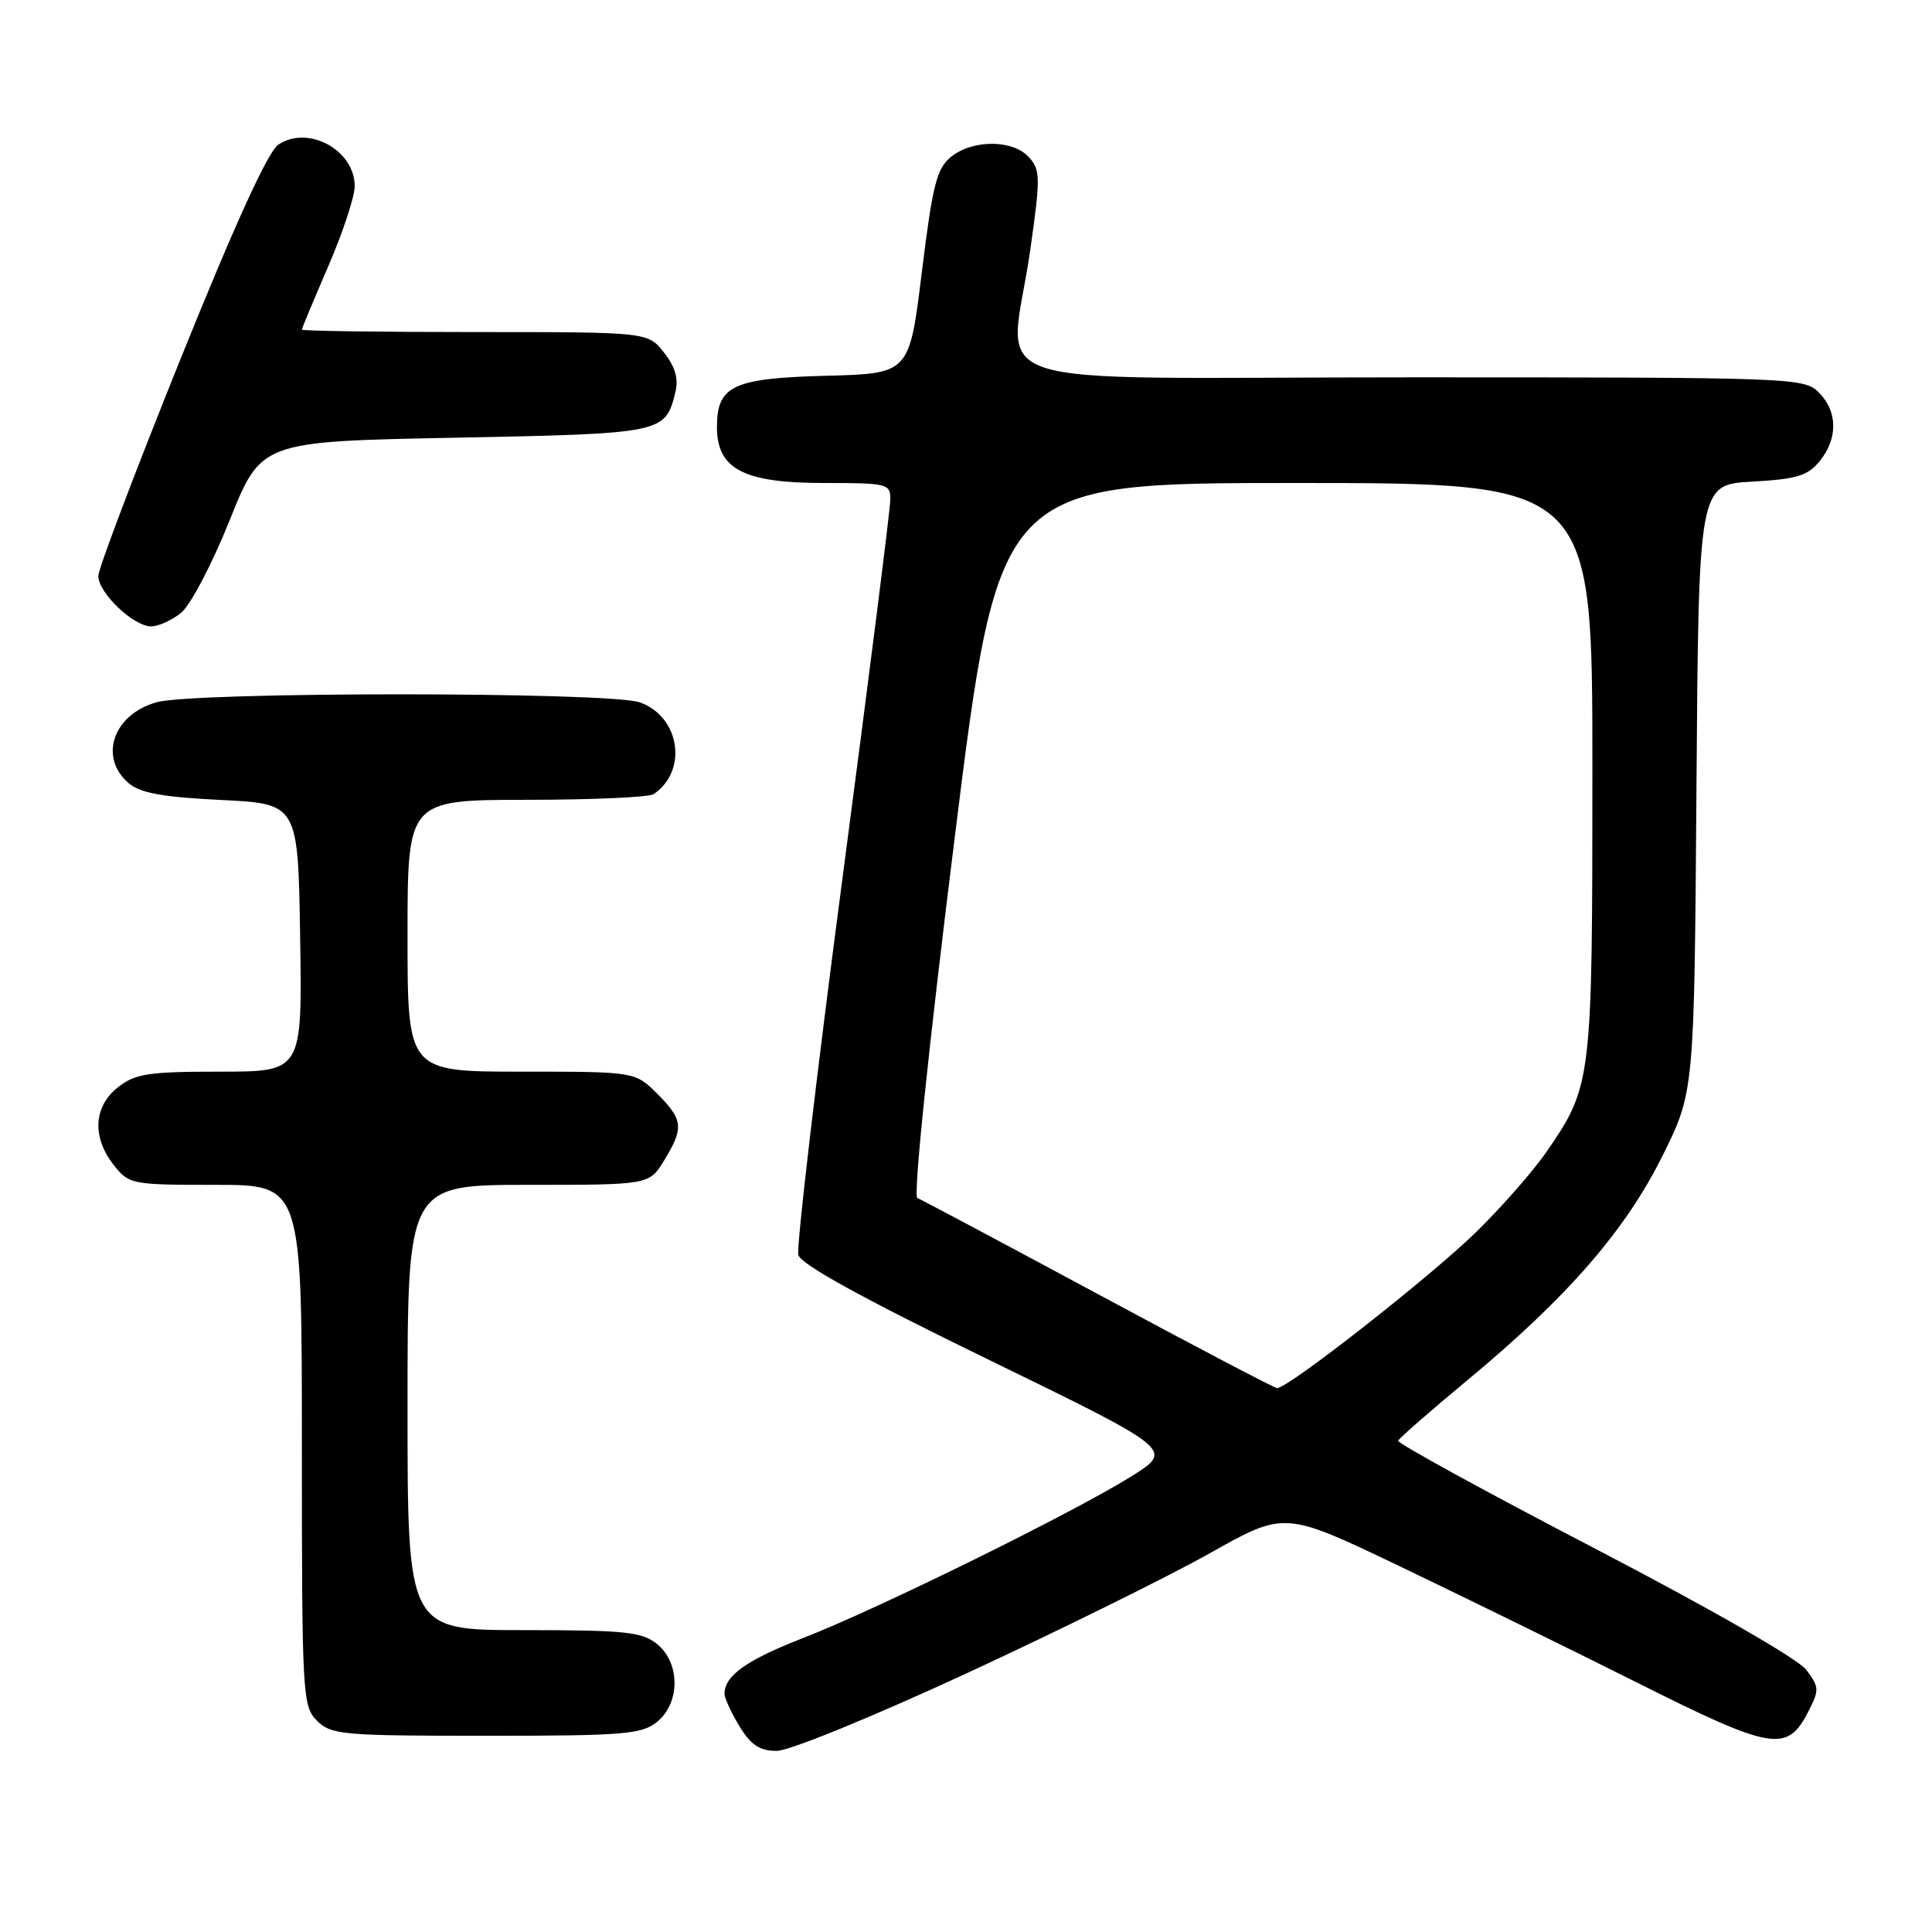 <?xml version="1.0" encoding="UTF-8" standalone="no"?>
<!DOCTYPE svg PUBLIC "-//W3C//DTD SVG 1.1//EN" "http://www.w3.org/Graphics/SVG/1.1/DTD/svg11.dtd" >
<svg xmlns="http://www.w3.org/2000/svg" xmlns:xlink="http://www.w3.org/1999/xlink" version="1.1" viewBox="0 0 256 256">
 <g >
 <path fill="currentColor"
d=" M 128.20 221.67 C 140.46 215.99 154.93 208.84 160.35 205.79 C 170.21 200.24 170.21 200.24 185.35 207.48 C 193.68 211.47 207.87 218.42 216.89 222.94 C 234.83 231.93 236.78 232.27 239.58 226.85 C 241.09 223.93 241.07 223.57 239.35 221.27 C 238.26 219.82 226.65 213.16 211.26 205.15 C 196.83 197.64 185.13 191.23 185.26 190.90 C 185.39 190.57 189.55 186.94 194.50 182.83 C 207.70 171.88 215.40 163.01 220.30 153.13 C 224.50 144.66 224.50 144.66 224.79 104.44 C 225.08 64.22 225.08 64.22 232.16 63.82 C 238.09 63.49 239.55 63.04 241.12 61.10 C 243.56 58.09 243.51 54.51 241.00 52.00 C 239.05 50.05 237.67 50.00 187.00 50.00 C 127.29 50.00 133.80 52.18 136.52 33.08 C 137.88 23.51 137.86 22.51 136.34 20.83 C 134.22 18.48 128.89 18.46 126.01 20.79 C 124.12 22.32 123.57 24.49 122.15 36.04 C 120.50 49.50 120.50 49.50 109.54 49.79 C 97.12 50.11 95.00 51.10 95.00 56.58 C 95.00 62.15 98.52 64.00 109.13 64.00 C 117.67 64.00 118.00 64.08 117.97 66.25 C 117.96 67.49 115.10 90.08 111.62 116.47 C 108.14 142.85 105.52 165.26 105.78 166.28 C 106.11 167.53 114.18 171.98 130.88 180.11 C 155.50 192.10 155.50 192.10 150.00 195.57 C 142.51 200.29 116.30 213.21 106.50 217.01 C 98.94 219.95 96.00 222.03 96.00 224.44 C 96.01 225.02 96.90 226.96 97.99 228.75 C 99.51 231.24 100.66 232.00 102.93 232.00 C 104.59 232.00 115.75 227.43 128.20 221.67 Z  M 87.06 228.16 C 90.15 225.65 90.15 220.35 87.06 217.84 C 85.06 216.23 82.86 216.00 69.39 216.00 C 54.00 216.00 54.00 216.00 54.00 186.50 C 54.00 157.00 54.00 157.00 70.01 157.00 C 86.03 157.00 86.03 157.00 88.01 153.75 C 90.64 149.44 90.53 148.37 87.08 144.92 C 84.15 142.00 84.15 142.00 69.08 142.00 C 54.00 142.00 54.00 142.00 54.00 124.00 C 54.00 106.00 54.00 106.00 69.75 105.98 C 78.41 105.98 86.00 105.64 86.60 105.23 C 91.20 102.16 90.10 94.93 84.76 93.06 C 80.72 91.66 25.82 91.64 20.76 93.05 C 15.02 94.64 13.04 100.33 17.03 103.76 C 18.56 105.08 21.53 105.62 29.28 106.00 C 39.50 106.50 39.50 106.50 39.77 124.25 C 40.05 142.00 40.05 142.00 29.16 142.00 C 19.66 142.00 17.93 142.26 15.63 144.07 C 12.39 146.62 12.17 150.68 15.07 154.37 C 17.10 156.94 17.42 157.00 28.57 157.00 C 40.00 157.00 40.00 157.00 40.00 191.50 C 40.00 224.67 40.08 226.08 42.00 228.00 C 43.87 229.87 45.33 230.00 64.39 230.00 C 82.71 230.00 85.01 229.81 87.06 228.16 Z  M 24.01 81.19 C 25.24 80.19 28.13 74.68 30.43 68.94 C 34.61 58.50 34.61 58.50 60.27 58.00 C 87.93 57.46 88.16 57.41 89.49 51.96 C 89.93 50.18 89.47 48.60 87.98 46.71 C 85.85 44.00 85.85 44.00 62.93 44.00 C 50.32 44.00 40.00 43.85 40.00 43.68 C 40.00 43.50 41.58 39.72 43.50 35.28 C 45.42 30.83 47.00 26.06 47.00 24.67 C 47.00 19.89 40.85 16.53 36.89 19.16 C 35.51 20.07 31.15 29.64 23.94 47.52 C 17.96 62.36 13.05 75.31 13.03 76.30 C 12.99 78.52 17.67 83.00 20.04 83.00 C 20.99 83.00 22.78 82.19 24.01 81.19 Z  M 145.50 171.49 C 132.85 164.68 122.07 158.95 121.55 158.74 C 120.99 158.52 123.02 138.92 126.48 111.18 C 132.35 64.00 132.35 64.00 171.68 64.00 C 211.00 64.00 211.00 64.00 211.00 101.87 C 211.00 143.38 210.94 143.86 204.91 152.64 C 203.16 155.18 198.98 159.94 195.62 163.23 C 189.53 169.19 170.55 184.06 169.21 183.93 C 168.82 183.90 158.15 178.30 145.50 171.49 Z "/>
</g>
</svg>